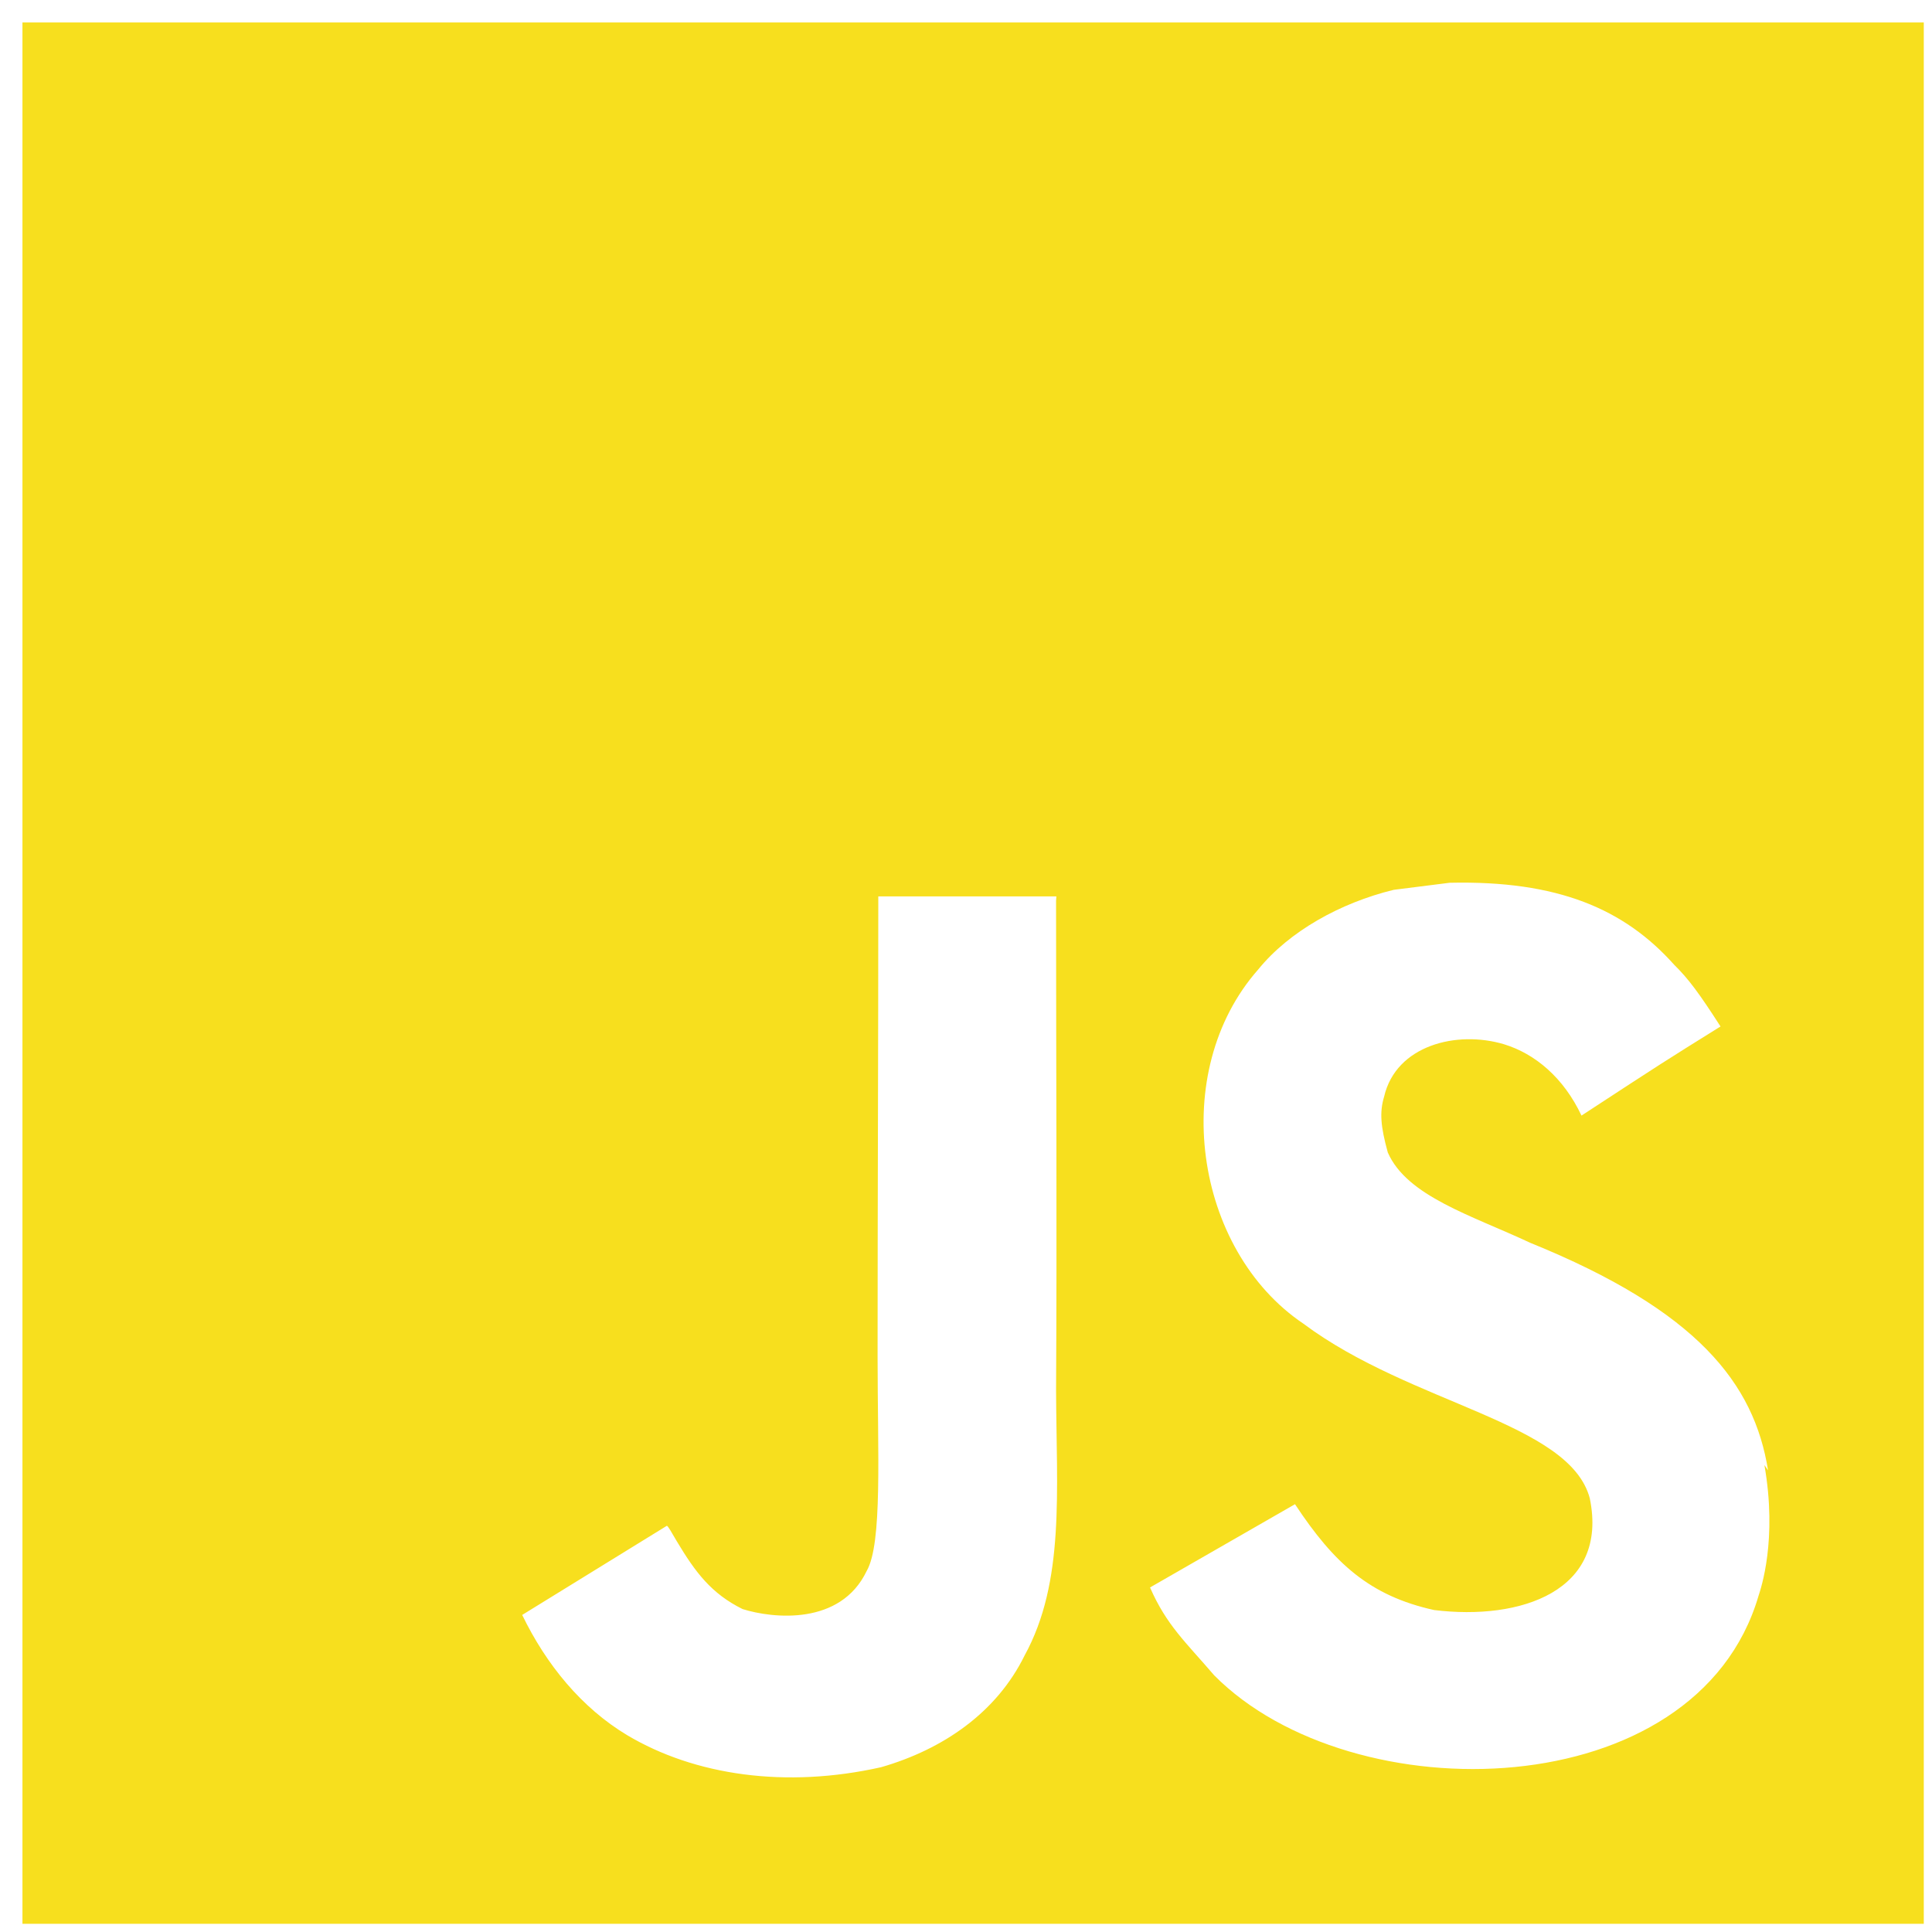 <svg width="63" height="63" viewBox="0 0 63 63" fill="none" xmlns="http://www.w3.org/2000/svg">
<g clip-path="url(#clip0_1956_5807)">
<path d="M0.732 0.733H62.732V62.733H0.732V0.733ZM57.654 47.946C57.202 45.118 55.36 42.741 49.896 40.525C47.995 39.633 45.881 39.013 45.254 37.58C45.019 36.727 44.982 36.262 45.135 35.758C45.522 34.089 47.498 33.588 49.048 34.053C50.056 34.363 50.986 35.138 51.57 36.378C54.241 34.632 54.241 34.632 56.104 33.472C55.406 32.387 55.06 31.919 54.59 31.457C52.962 29.636 50.795 28.706 47.269 28.786L45.447 29.016C43.701 29.442 42.037 30.372 41.03 31.612C38.085 34.947 38.935 40.76 42.5 43.162C46.026 45.797 51.182 46.376 51.841 48.858C52.461 51.881 49.594 52.85 46.762 52.501C44.667 52.036 43.507 50.987 42.228 49.05L37.501 51.765C38.044 53.005 38.663 53.544 39.593 54.63C44.089 59.166 55.326 58.933 57.344 52.036C57.419 51.803 57.964 50.215 57.535 47.773L57.654 47.946V47.946ZM34.447 29.23H28.64C28.64 34.237 28.617 39.212 28.617 44.226C28.617 47.409 28.78 50.331 28.26 51.23C27.408 53.01 25.212 52.782 24.215 52.47C23.192 51.964 22.673 51.266 22.071 50.261C21.908 49.99 21.787 49.755 21.743 49.755L17.028 52.661C17.816 54.288 18.966 55.689 20.448 56.58C22.657 57.897 25.625 58.324 28.733 57.626C30.756 57.042 32.5 55.841 33.412 53.981C34.729 51.579 34.45 48.634 34.437 45.337C34.468 40.031 34.437 34.722 34.437 29.375L34.447 29.23V29.23Z" fill="#F7DF1E"/>
</g>
<defs>
<clipPath id="clip0_1956_5807">
<rect width="62" height="62" fill="white" transform="translate(0.732 0.733)"/>
</clipPath>
</defs>
</svg>
